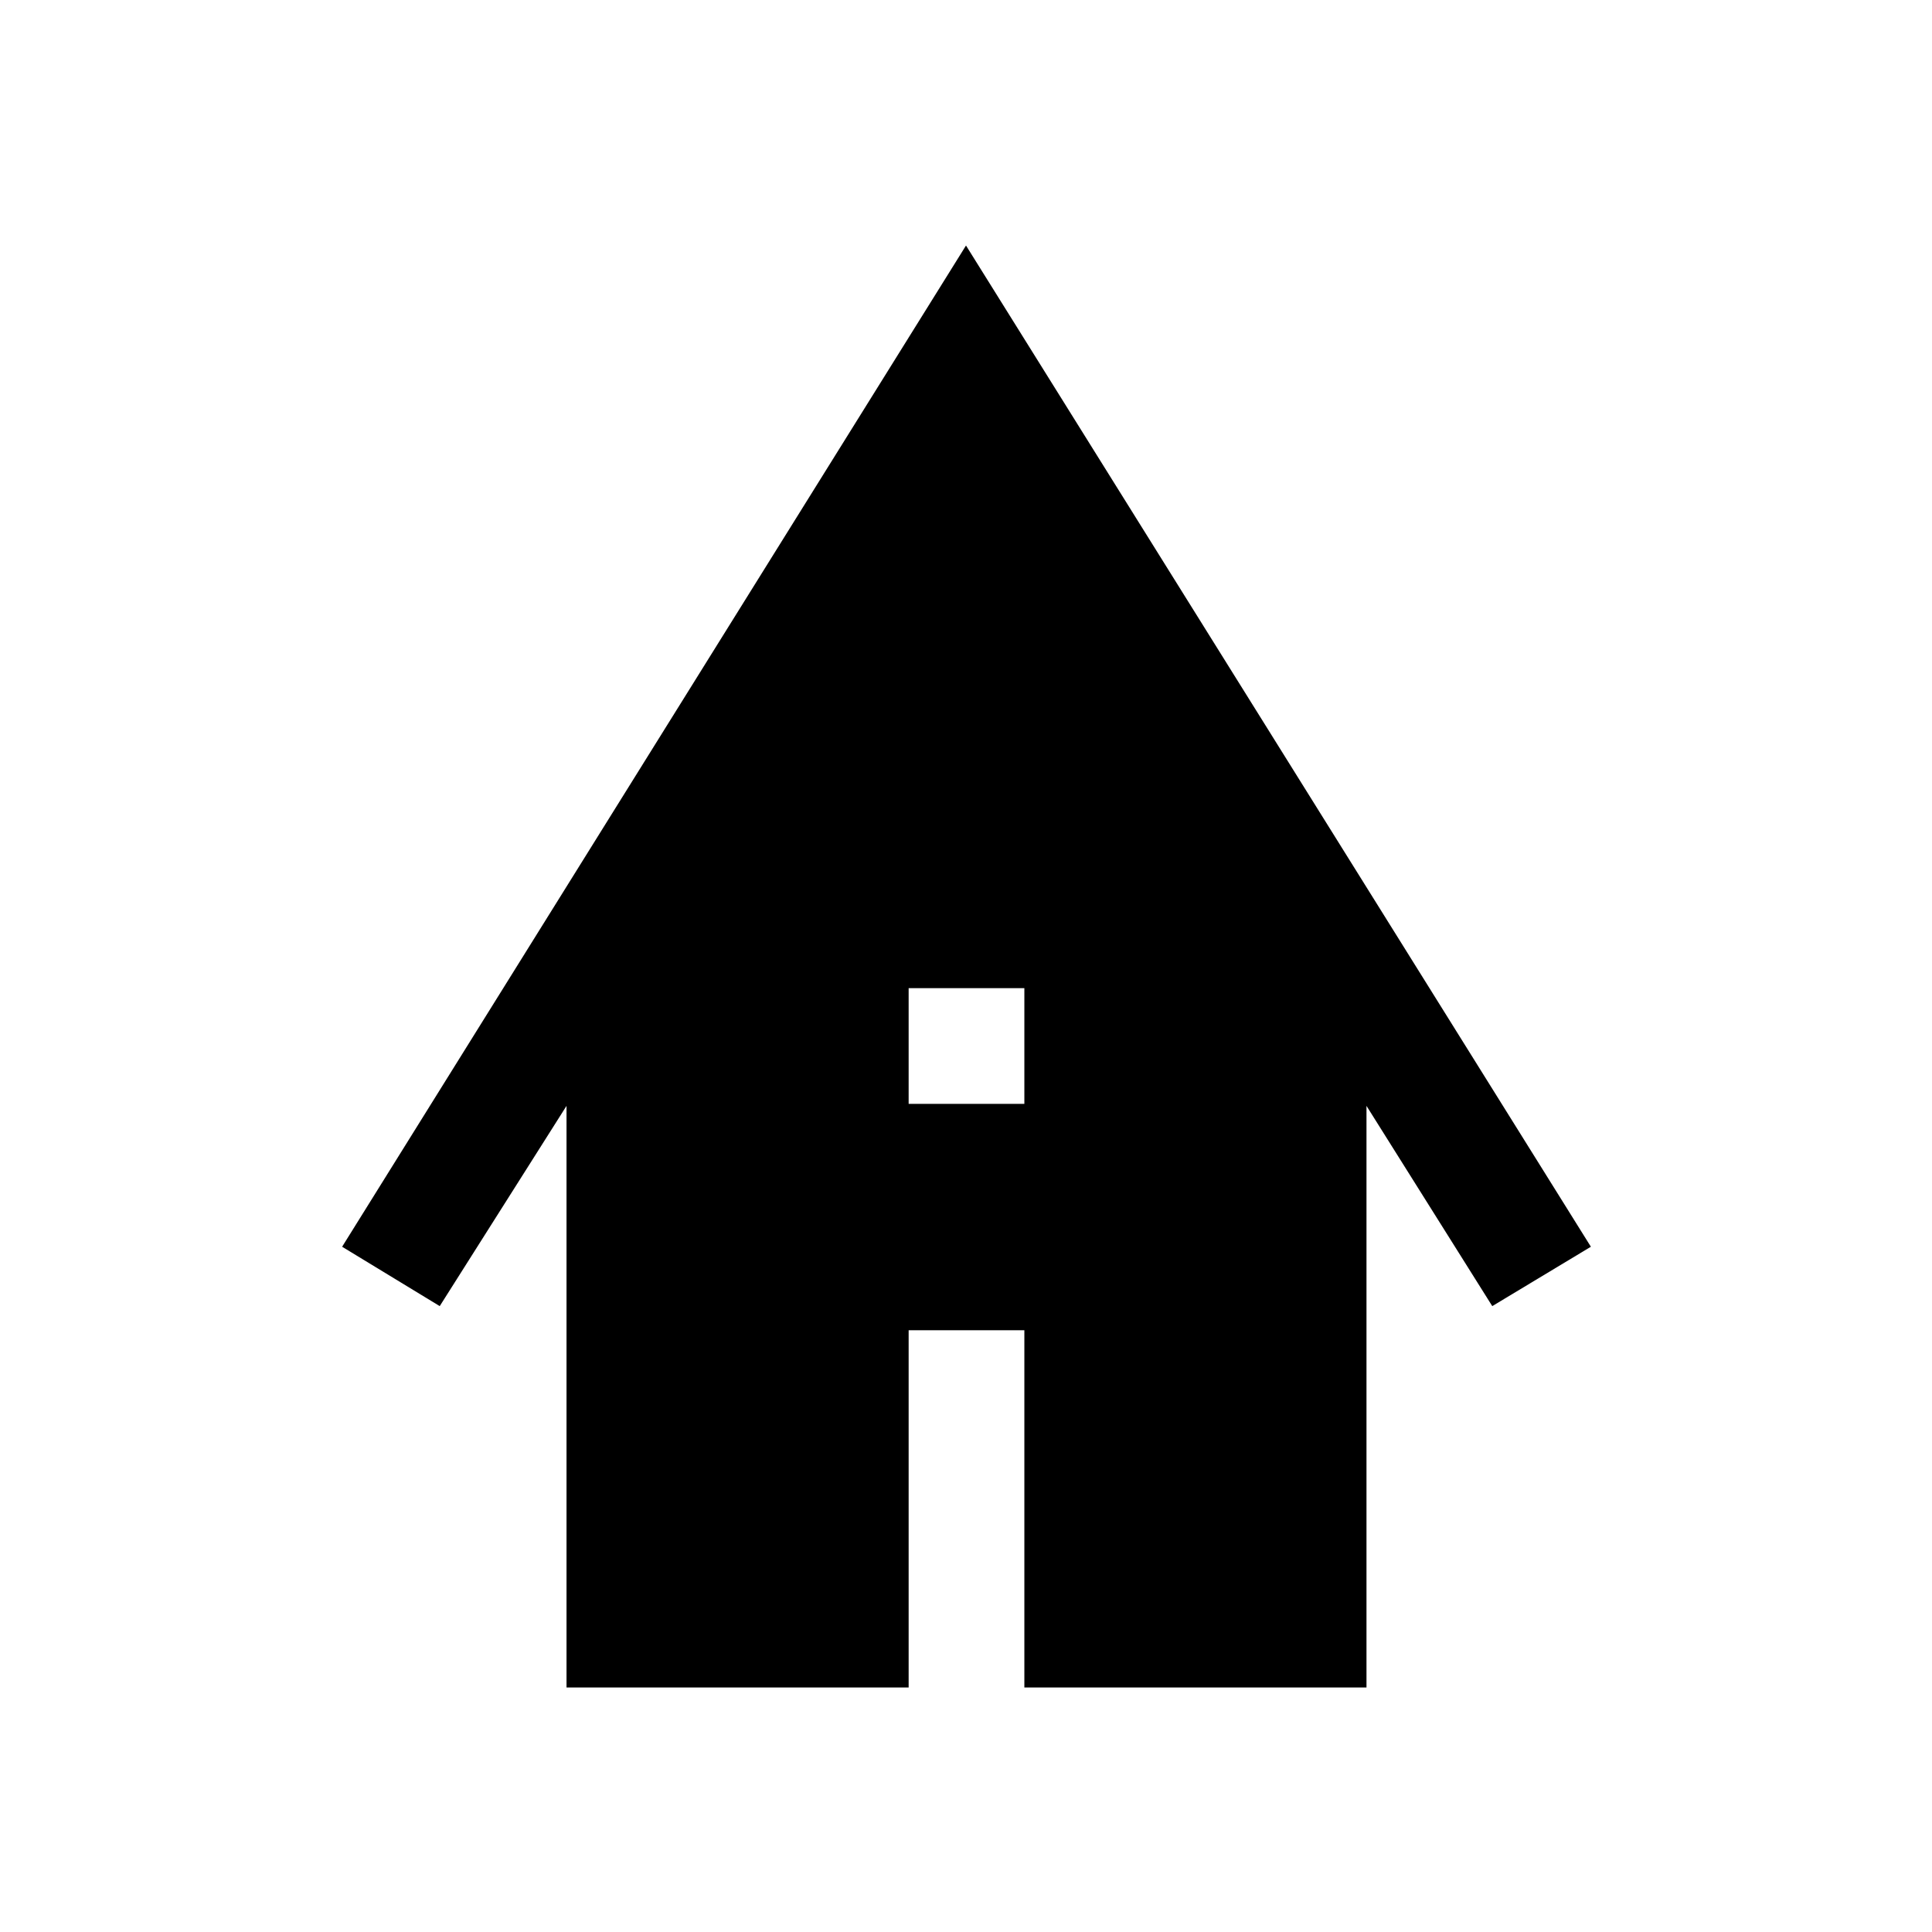 <svg xmlns="http://www.w3.org/2000/svg" height="48" viewBox="0 -960 960 960" width="48"><path d="M281.5-121.5v-289l-63 99.5-48.5-29.5L480-838l310.5 497.5-49 29.5-62.5-99.5v289H509V-299h-57.5v177.5h-170Zm170-290H509V-469h-57.5v57.5Z"/></svg>
